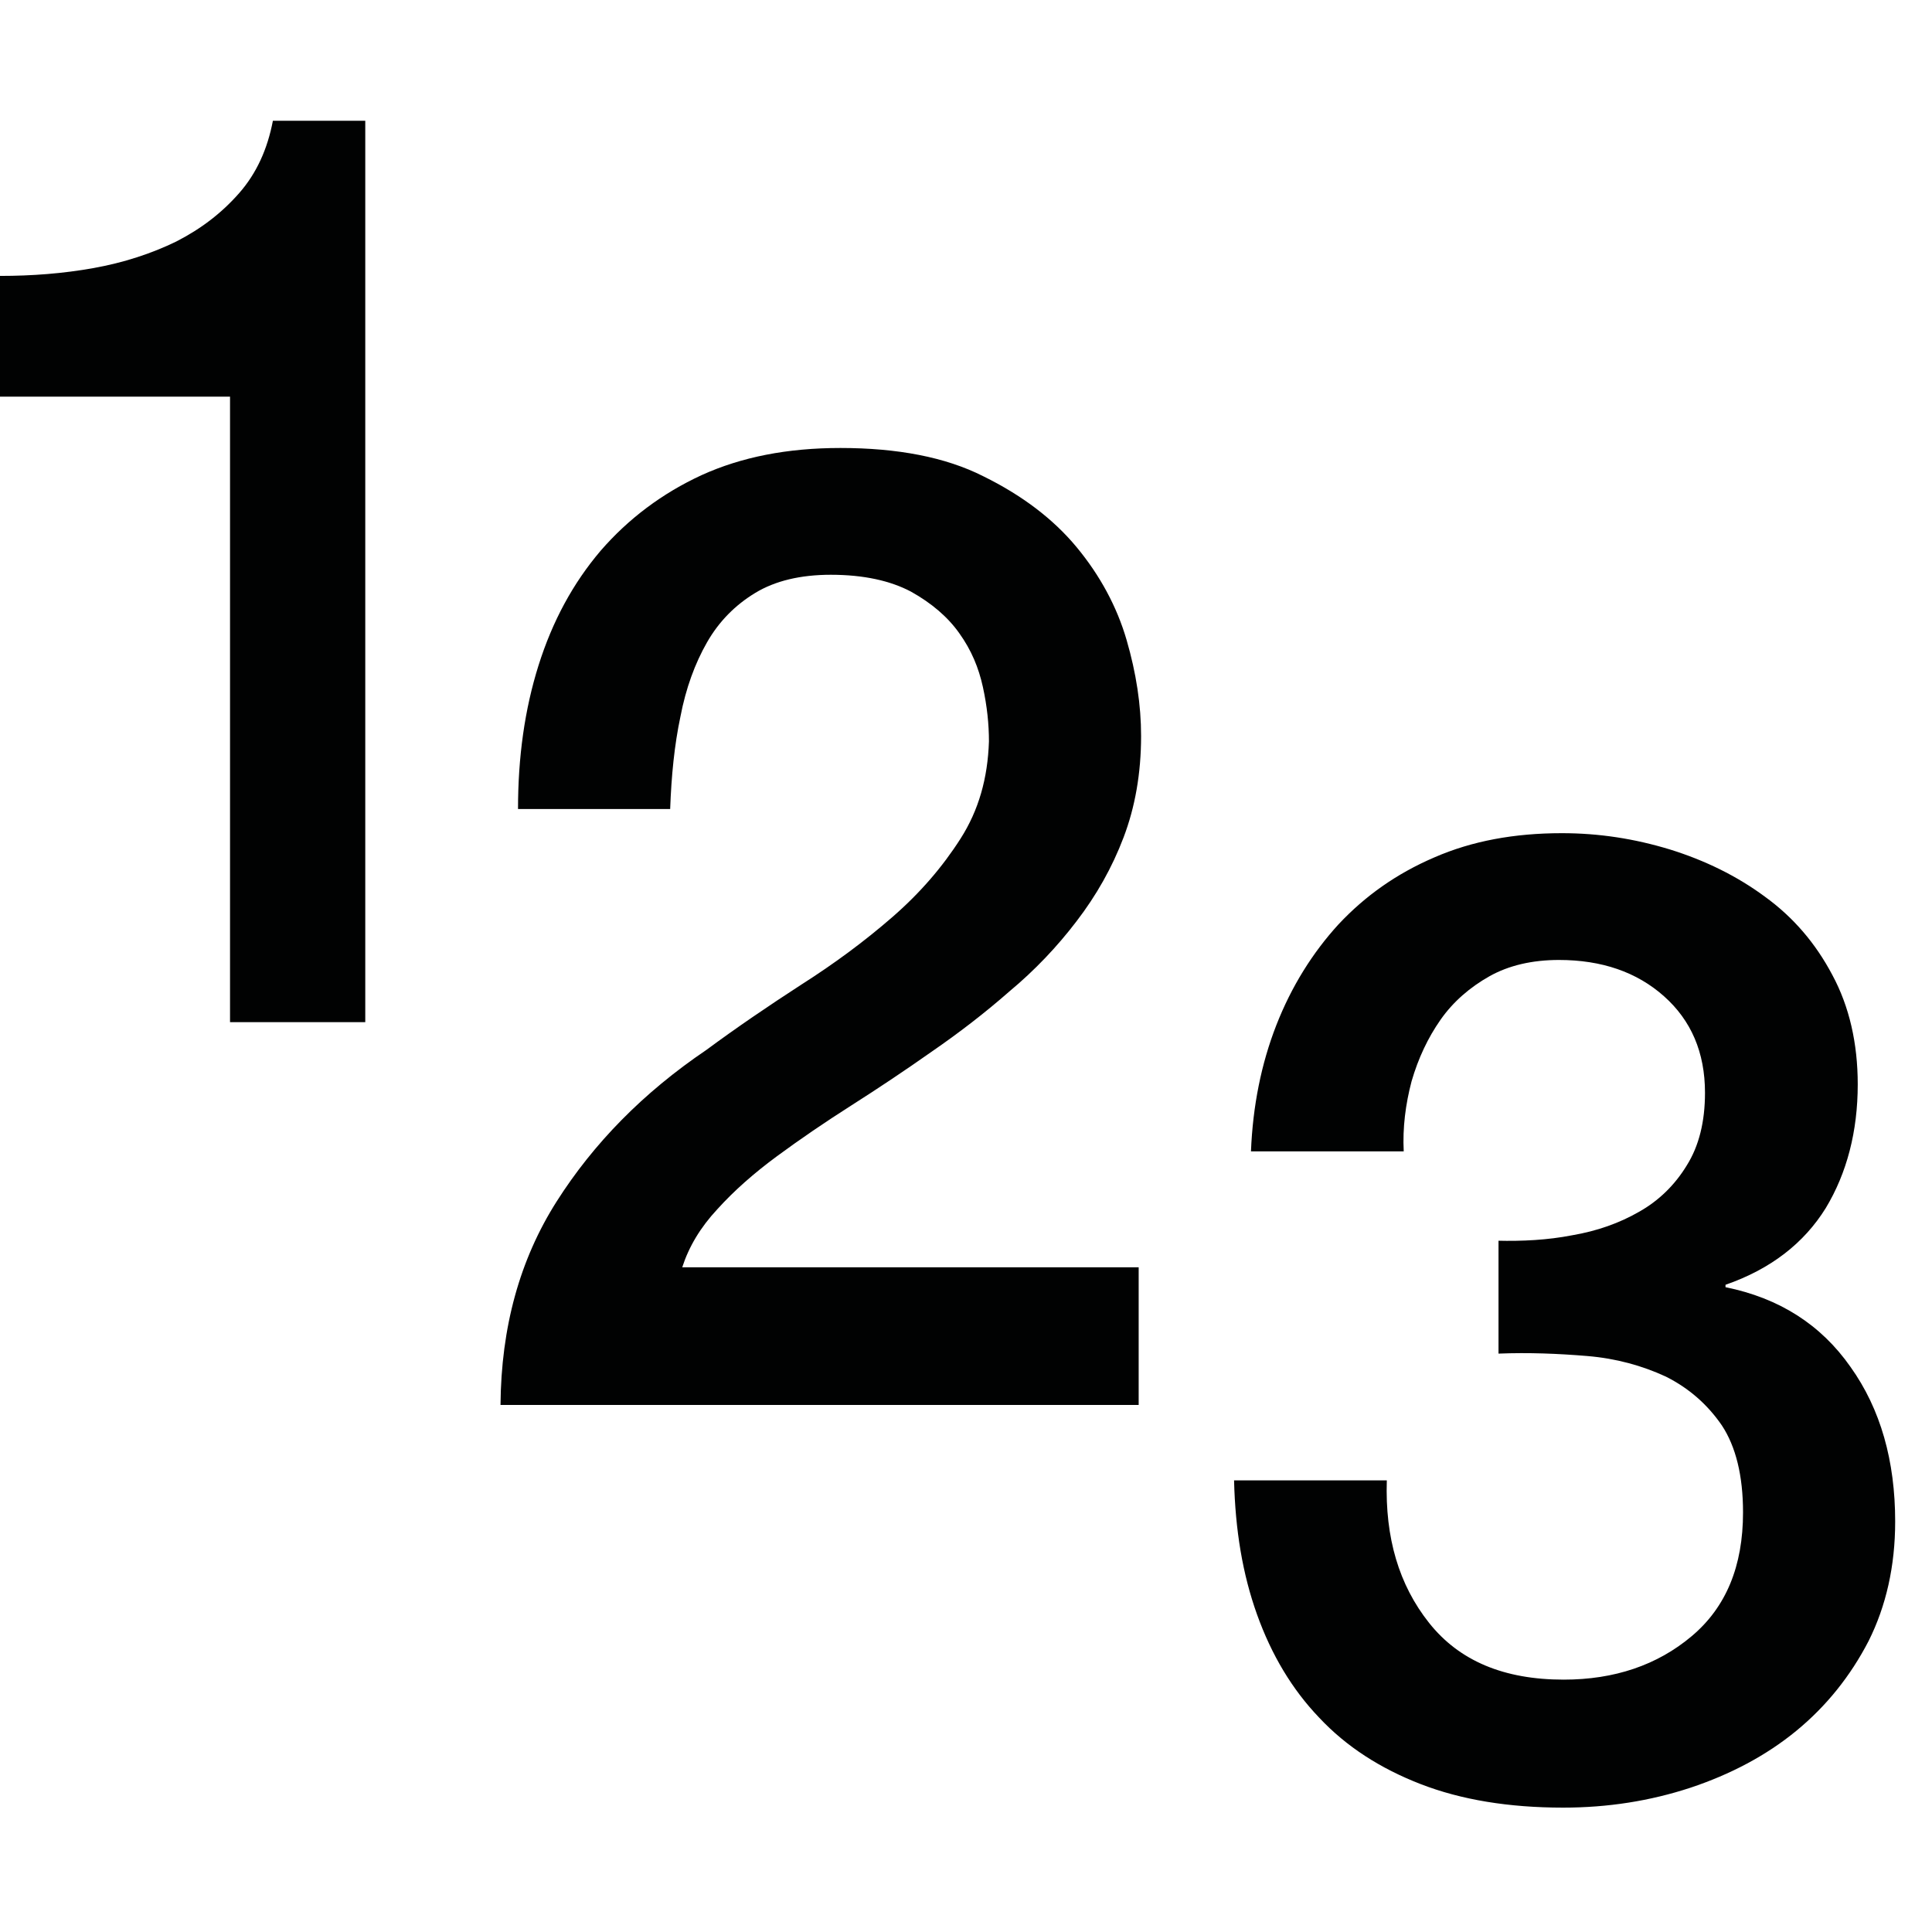 <svg xmlns="http://www.w3.org/2000/svg" viewBox="0 0 32 32" enable-background="new 0 0 32 32"><path fill="#010202" d="M0 4.57c.53 0 1.05-.04 1.55-.13s.96-.24 1.37-.44c.41-.21.75-.47 1.04-.8.29-.33.47-.73.56-1.2h1.53v14.93h-2.24v-10.36h-3.81v-2zM18.89 23.27h-10.6c.01-1.29.32-2.41.93-3.37.61-.96 1.43-1.8 2.48-2.51.5-.37 1.03-.73 1.57-1.08.55-.35 1.05-.72 1.51-1.12.46-.4.83-.83 1.13-1.3.3-.47.45-1 .47-1.61 0-.28-.03-.58-.1-.9-.07-.32-.19-.61-.39-.89-.19-.27-.46-.5-.8-.69-.34-.18-.78-.28-1.33-.28-.5 0-.92.1-1.25.3-.33.2-.6.47-.8.82-.2.35-.35.76-.44 1.23-.1.47-.15.98-.17 1.53h-2.52c0-.86.11-1.65.34-2.38.23-.73.57-1.36 1.03-1.9.46-.53 1.02-.95 1.67-1.25.66-.3 1.42-.45 2.3-.45.94 0 1.74.15 2.37.47.63.31 1.15.7 1.54 1.17.39.47.67.99.83 1.54.16.55.24 1.08.24 1.59 0 .62-.1 1.18-.29 1.68-.19.5-.45.96-.78 1.39-.32.42-.69.81-1.11 1.16-.41.36-.84.69-1.29 1-.44.31-.89.61-1.33.89-.44.28-.85.56-1.23.84-.38.28-.71.57-.99.88-.28.3-.47.62-.58.96h7.56v2.28zM24.8 20.55c.41.01.83-.01 1.24-.09.41-.07.78-.2 1.11-.39.32-.18.59-.44.79-.77.2-.32.3-.72.3-1.2 0-.67-.23-1.2-.68-1.6-.45-.4-1.03-.6-1.74-.6-.44 0-.83.09-1.15.27-.32.18-.6.42-.81.72-.21.3-.37.64-.48 1.02-.1.38-.15.77-.13 1.16h-2.53c.03-.75.17-1.45.42-2.09s.6-1.2 1.03-1.67c.44-.47.96-.84 1.59-1.11.62-.27 1.32-.4 2.11-.4.61 0 1.2.09 1.79.27.58.18 1.11.44 1.57.78.47.34.84.77 1.12 1.3.28.52.42 1.13.42 1.81 0 .78-.18 1.47-.53 2.05-.36.58-.91 1.01-1.66 1.27v.04c.89.18 1.58.62 2.07 1.32.5.7.74 1.56.74 2.56 0 .74-.15 1.4-.44 1.98-.3.58-.7 1.08-1.2 1.49-.5.41-1.09.72-1.75.94-.67.22-1.37.33-2.11.33-.9 0-1.69-.13-2.36-.39-.67-.26-1.23-.62-1.68-1.1-.45-.47-.79-1.04-1.03-1.71-.24-.67-.36-1.4-.38-2.22h2.53c-.03.95.2 1.73.7 2.36.5.63 1.24.94 2.23.94.84 0 1.55-.24 2.12-.72.57-.48.85-1.16.85-2.05 0-.61-.12-1.09-.35-1.44-.24-.35-.55-.62-.93-.81-.39-.18-.82-.3-1.3-.34-.48-.04-.97-.06-1.47-.04v-1.87z"/></svg>